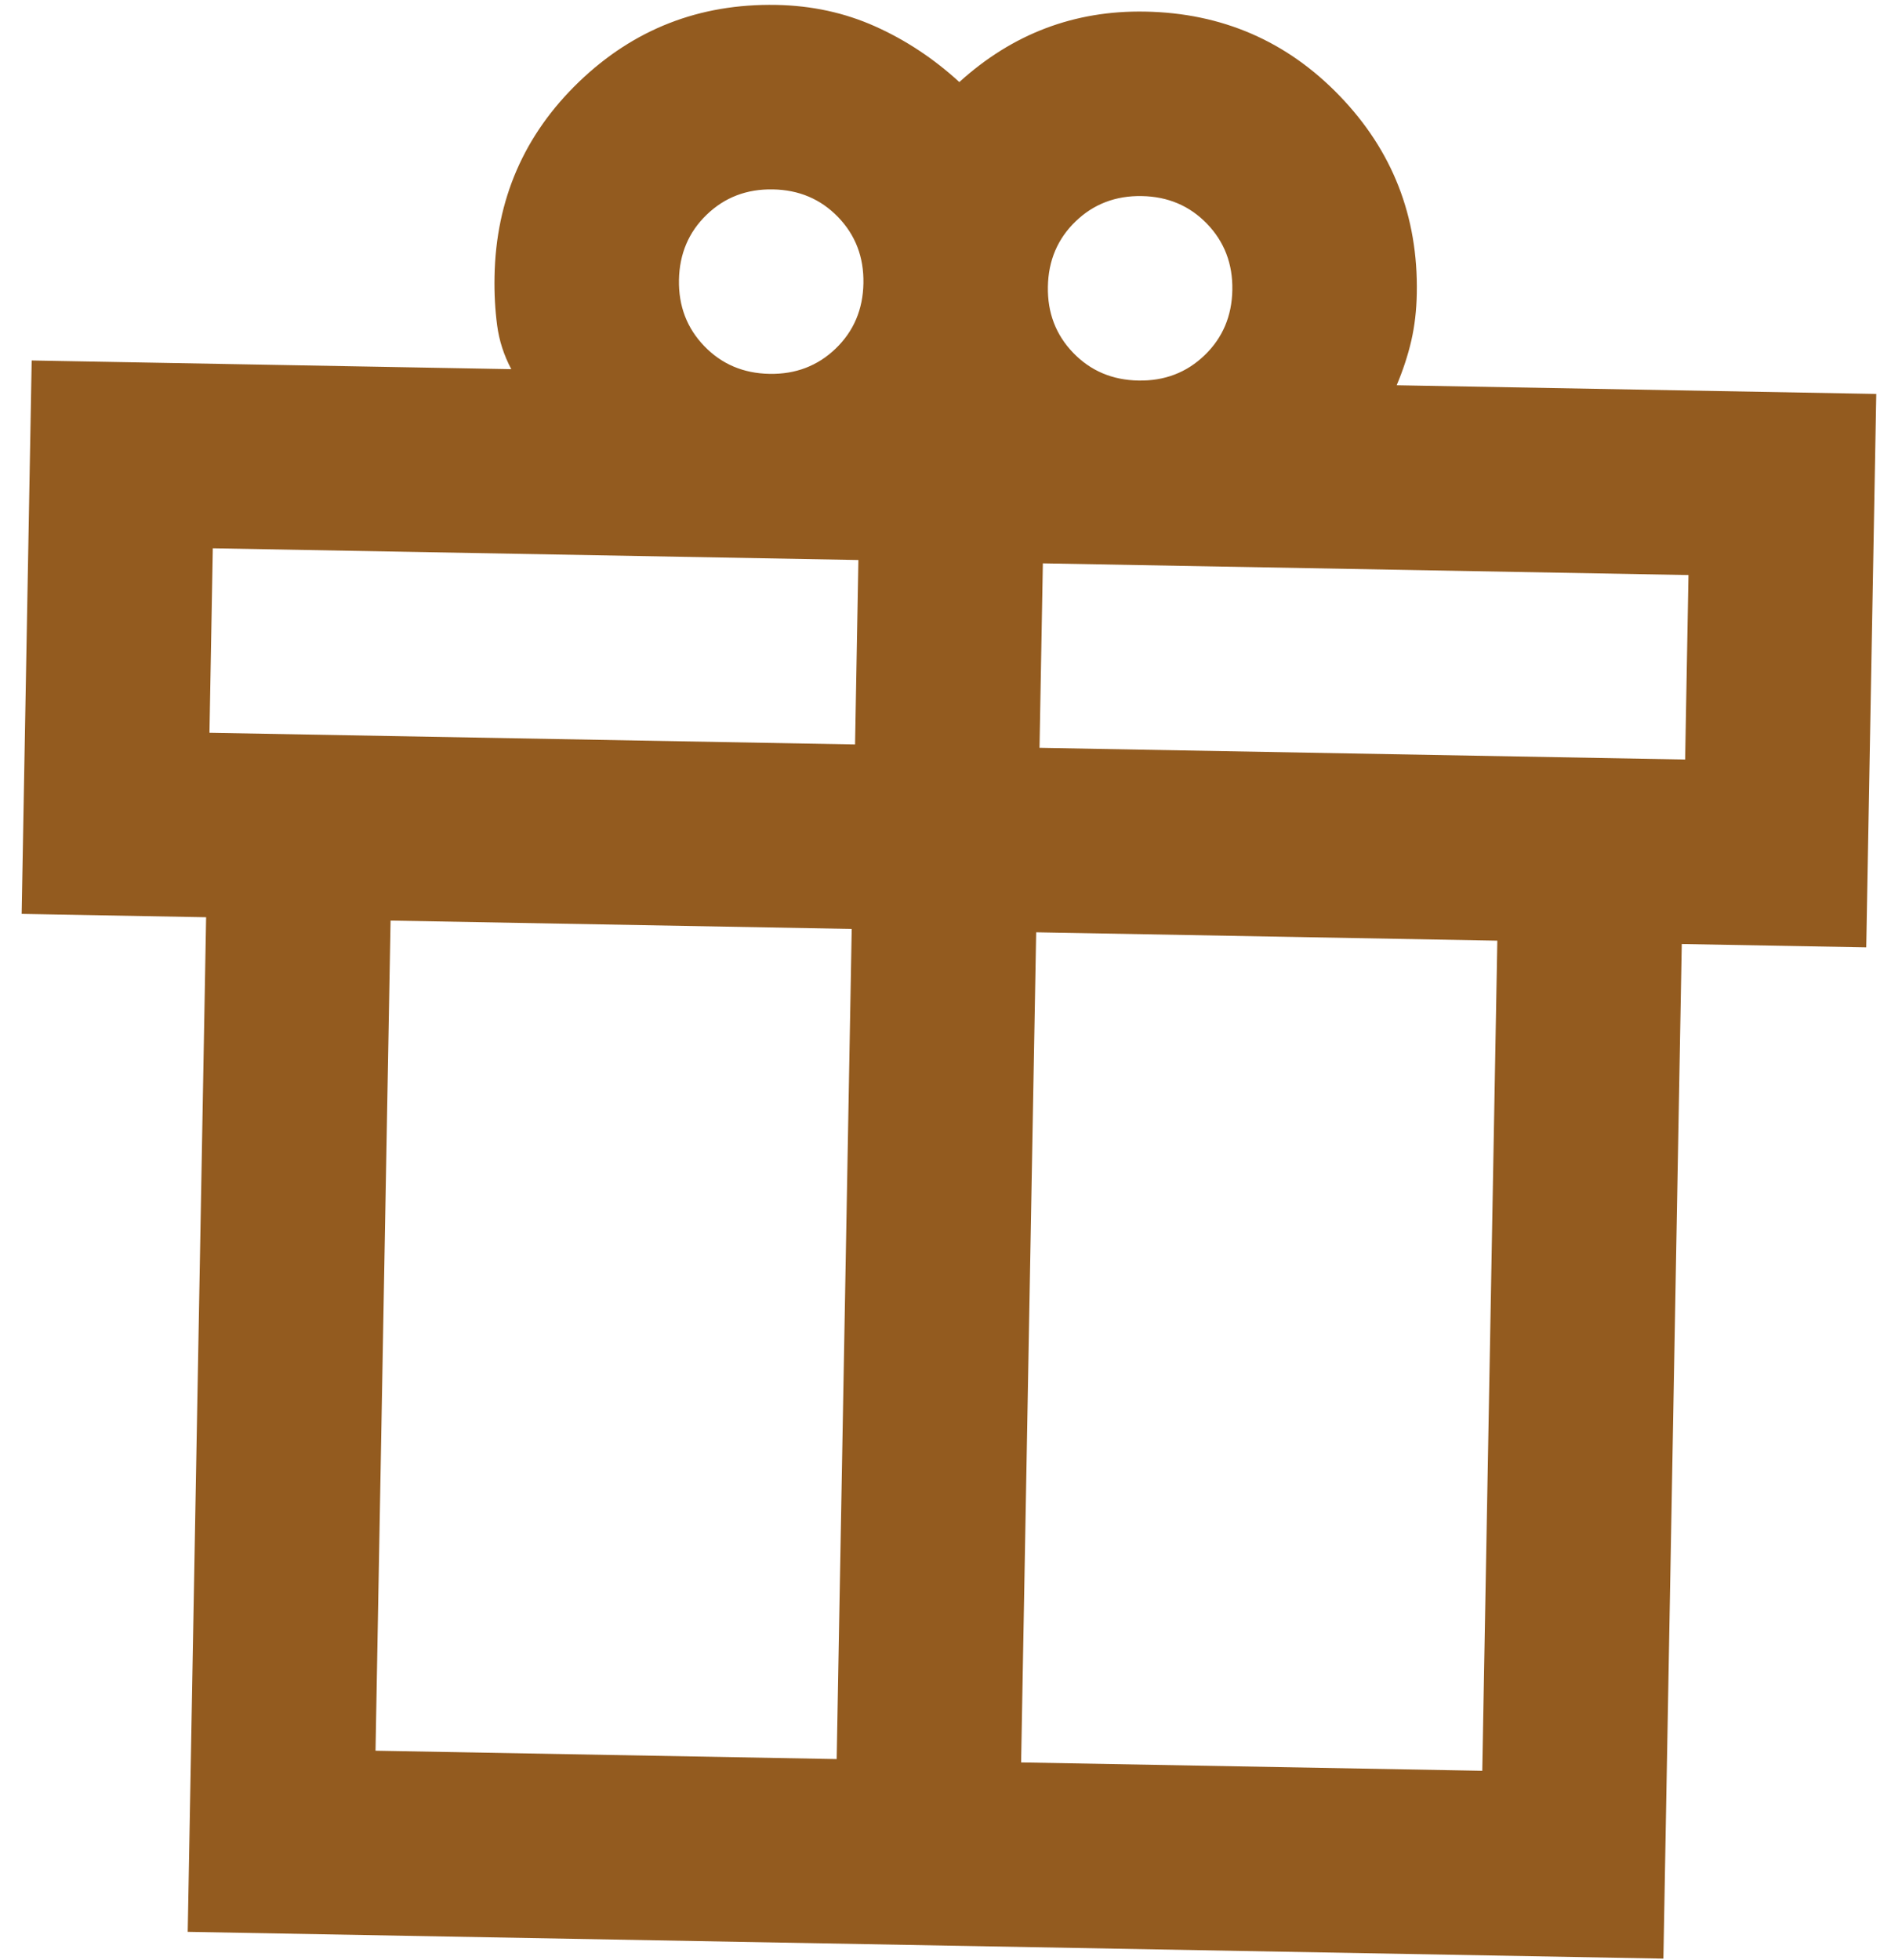 <svg width="82" height="85" viewBox="0 0 82 85" fill="none" xmlns="http://www.w3.org/2000/svg">
<path d="M8.14 83.764L8.938 39.771L0.939 39.626L1.374 15.63L22.171 16.007C21.849 15.401 21.643 14.764 21.556 14.096C21.468 13.428 21.43 12.727 21.444 11.993C21.504 8.661 22.722 5.849 25.097 3.558C27.473 1.268 30.326 0.153 33.659 0.213C35.192 0.241 36.62 0.55 37.943 1.141C39.266 1.732 40.485 2.537 41.6 3.558C42.752 2.512 44 1.734 45.343 1.225C46.686 0.716 48.124 0.475 49.657 0.503C52.989 0.564 55.801 1.781 58.092 4.157C60.382 6.532 61.498 9.386 61.437 12.719C61.424 13.452 61.345 14.134 61.2 14.765C61.055 15.396 60.843 16.042 60.565 16.704L81.361 17.081L80.926 41.077L72.927 40.932L72.13 84.925L8.14 83.764ZM49.512 8.502C48.379 8.481 47.422 8.847 46.641 9.6C45.861 10.353 45.46 11.296 45.44 12.429C45.419 13.562 45.785 14.519 46.538 15.299C47.291 16.079 48.233 16.48 49.367 16.5C50.5 16.521 51.456 16.155 52.237 15.402C53.017 14.65 53.418 13.707 53.438 12.574C53.459 11.441 53.093 10.484 52.34 9.703C51.588 8.923 50.645 8.522 49.512 8.502ZM29.442 12.139C29.422 13.272 29.788 14.229 30.541 15.009C31.293 15.789 32.236 16.19 33.369 16.21C34.502 16.231 35.459 15.865 36.24 15.112C37.02 14.36 37.42 13.417 37.441 12.284C37.462 11.15 37.096 10.194 36.343 9.413C35.59 8.633 34.647 8.232 33.514 8.212C32.381 8.191 31.424 8.557 30.644 9.31C29.863 10.062 29.463 11.005 29.442 12.139ZM9.228 23.774L9.083 31.773L37.078 32.28L37.223 24.282L9.228 23.774ZM36.281 76.273L36.933 40.279L16.937 39.916L16.284 75.91L36.281 76.273ZM44.279 76.418L64.276 76.781L64.929 40.787L44.932 40.424L44.279 76.418ZM73.073 32.933L73.218 24.934L45.222 24.427L45.077 32.425L73.073 32.933Z" fill="#935B1F"/>
</svg>
